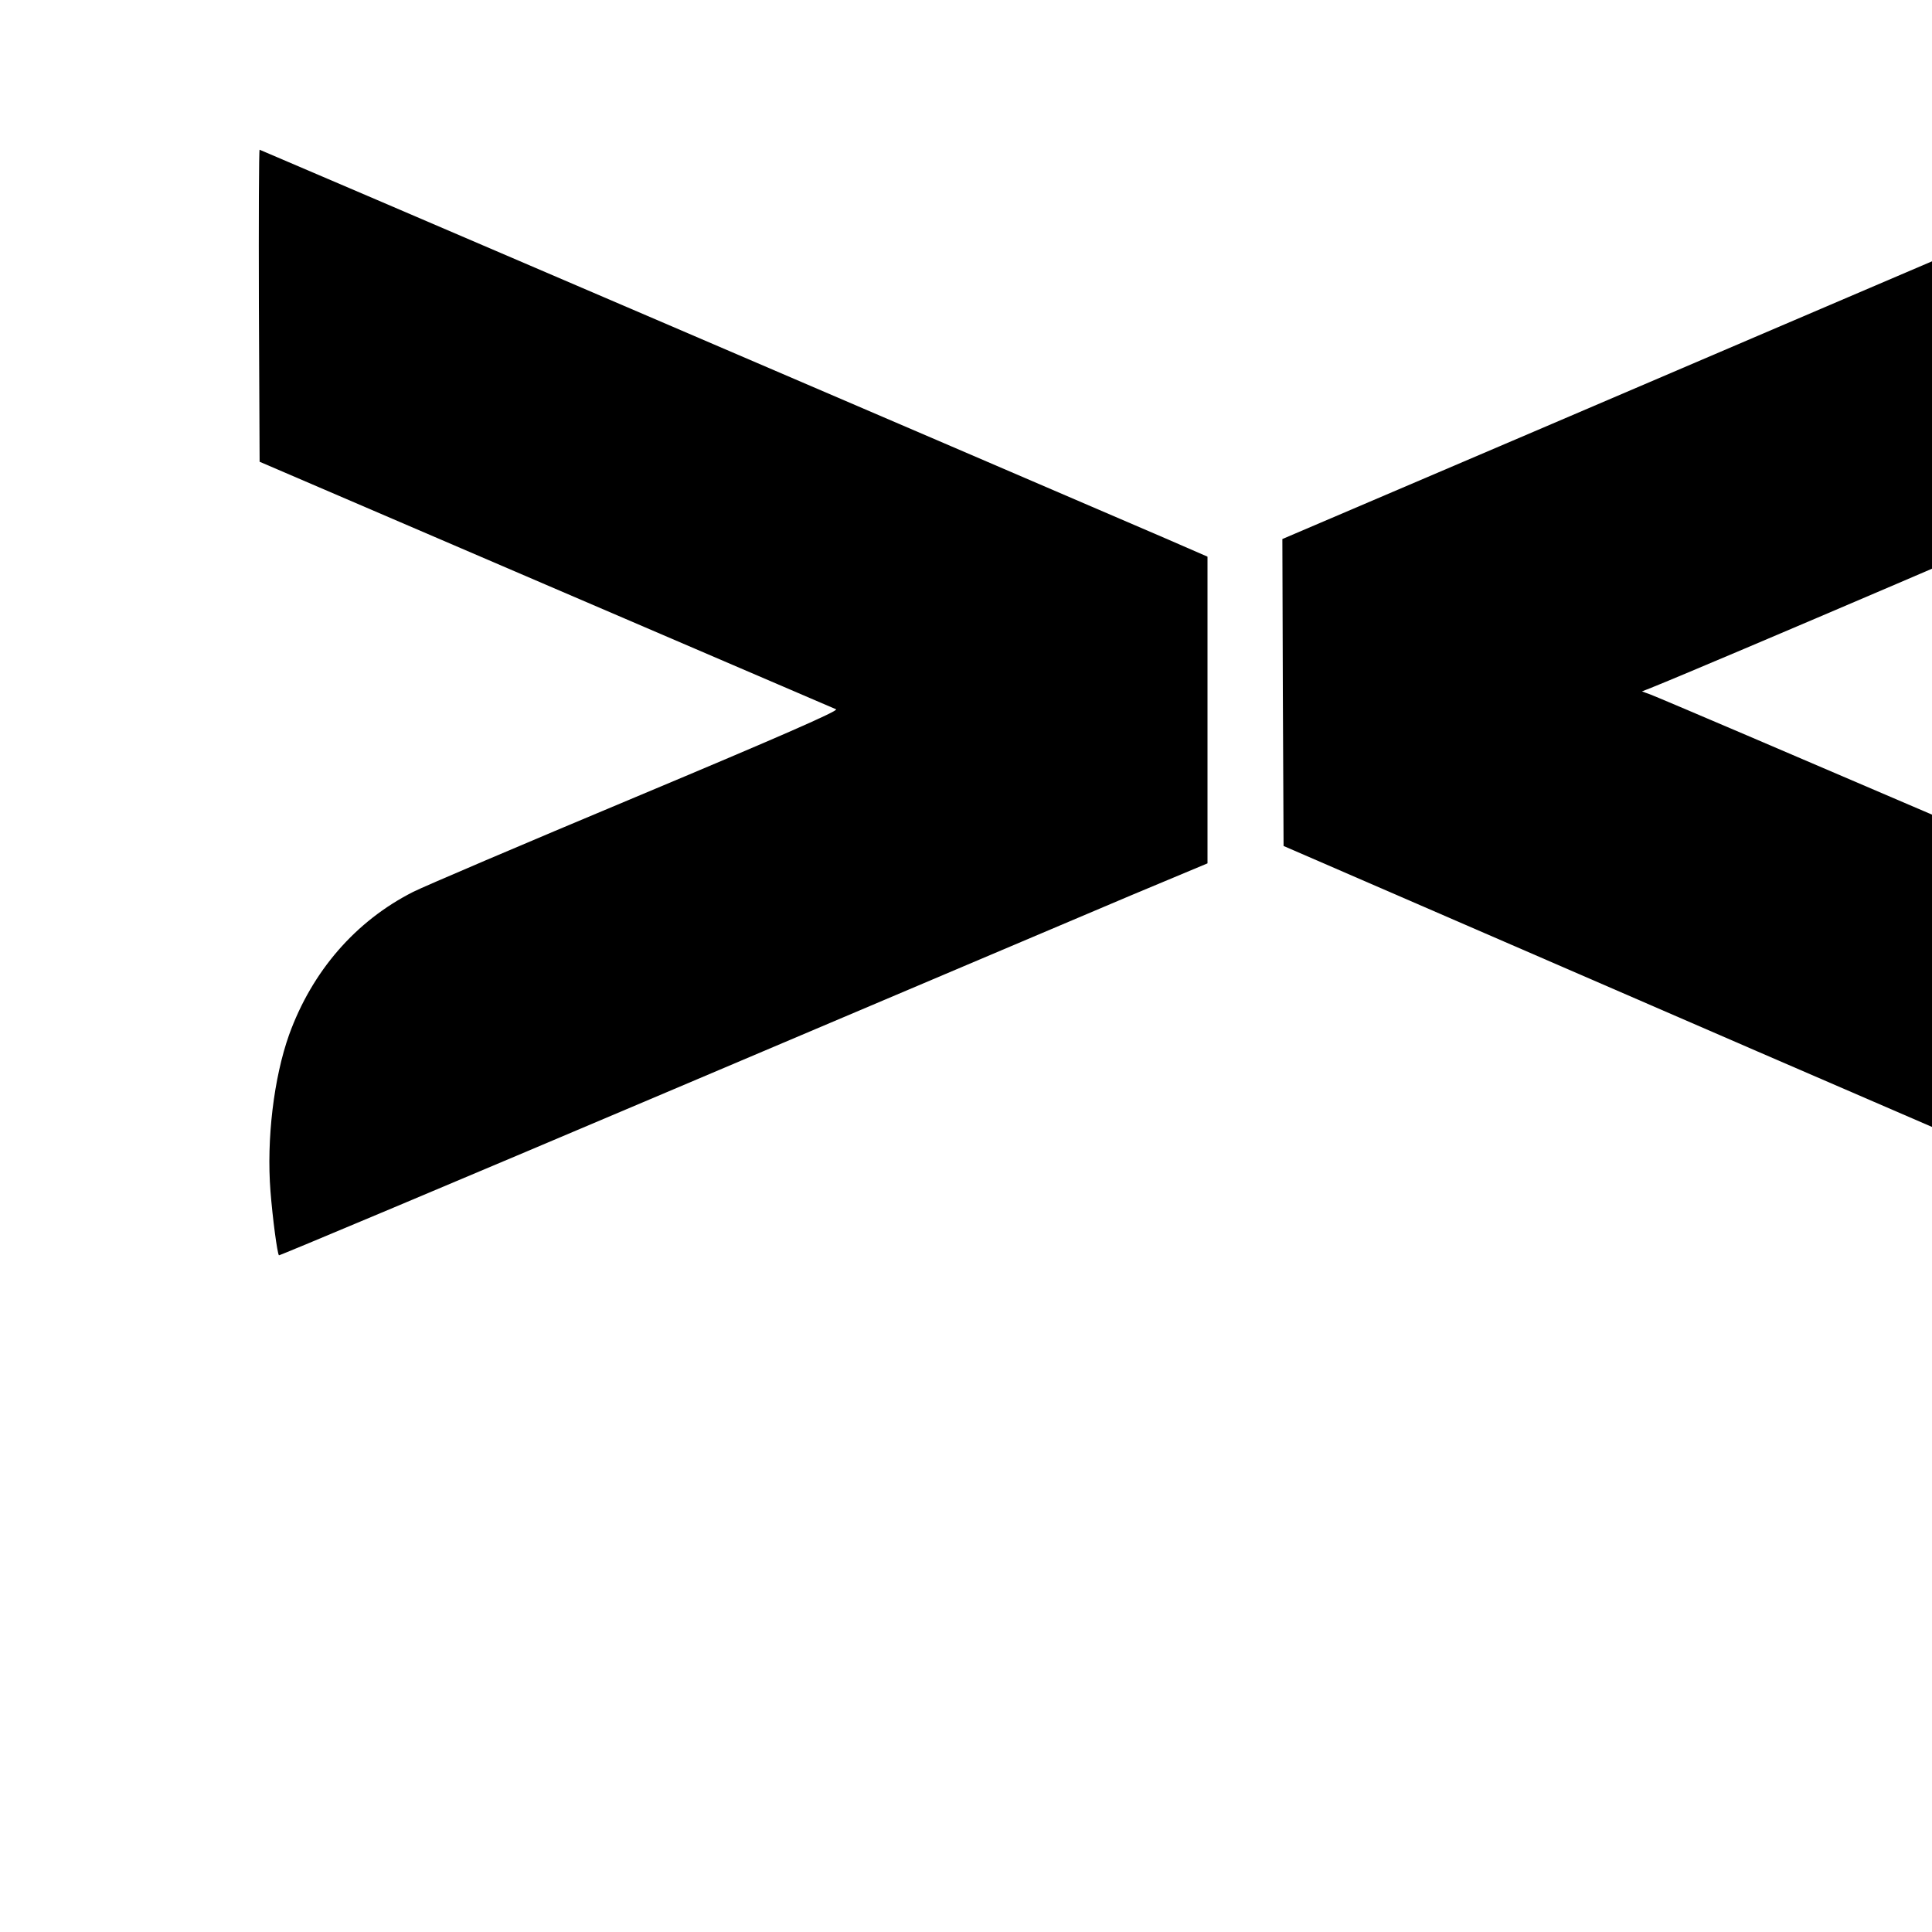<?xml version="1.0" standalone="no"?>
<!DOCTYPE svg PUBLIC "-//W3C//DTD SVG 20010904//EN"
 "http://www.w3.org/TR/2001/REC-SVG-20010904/DTD/svg10.dtd">
<svg version="1.0" xmlns="http://www.w3.org/2000/svg"
 width="16pt" height="16pt" viewBox="0 0 16 16"
 preserveAspectRatio="xMidYMid meet">
<g transform="translate(0,16) scale(0.002,-0.002)"
fill="#000000" stroke="none">
<path d="M8330 7059 c-514 -220 -1404 -600 -1978 -846 l-1042 -445 2 -636 3
-635 1965 -852 c1081 -468 1968 -850 1973 -848 4 2 7 291 7 642 0 499 -3 641
-12 649 -13 10 -2355 1015 -2416 1037 l-33 12 38 15 c237 95 1837 780 1893
810 249 132 428 356 514 641 48 158 60 249 60 457 1 180 -16 384 -33 394 -4 3
-427 -175 -941 -395z"/>
<path d="M1072 6734 l3 -646 1185 -509 c652 -280 1193 -512 1202 -516 12 -6
-235 -114 -829 -363 -466 -195 -881 -372 -922 -393 -239 -121 -419 -329 -514
-592 -63 -177 -94 -432 -77 -648 9 -114 28 -256 35 -265 2 -2 725 302 1607
676 881 374 1746 740 1920 814 l318 133 0 635 0 635 -177 77 c-715 308 -3745
1608 -3748 1608 -3 0 -4 -291 -3 -646z"/>
</g>
</svg>
